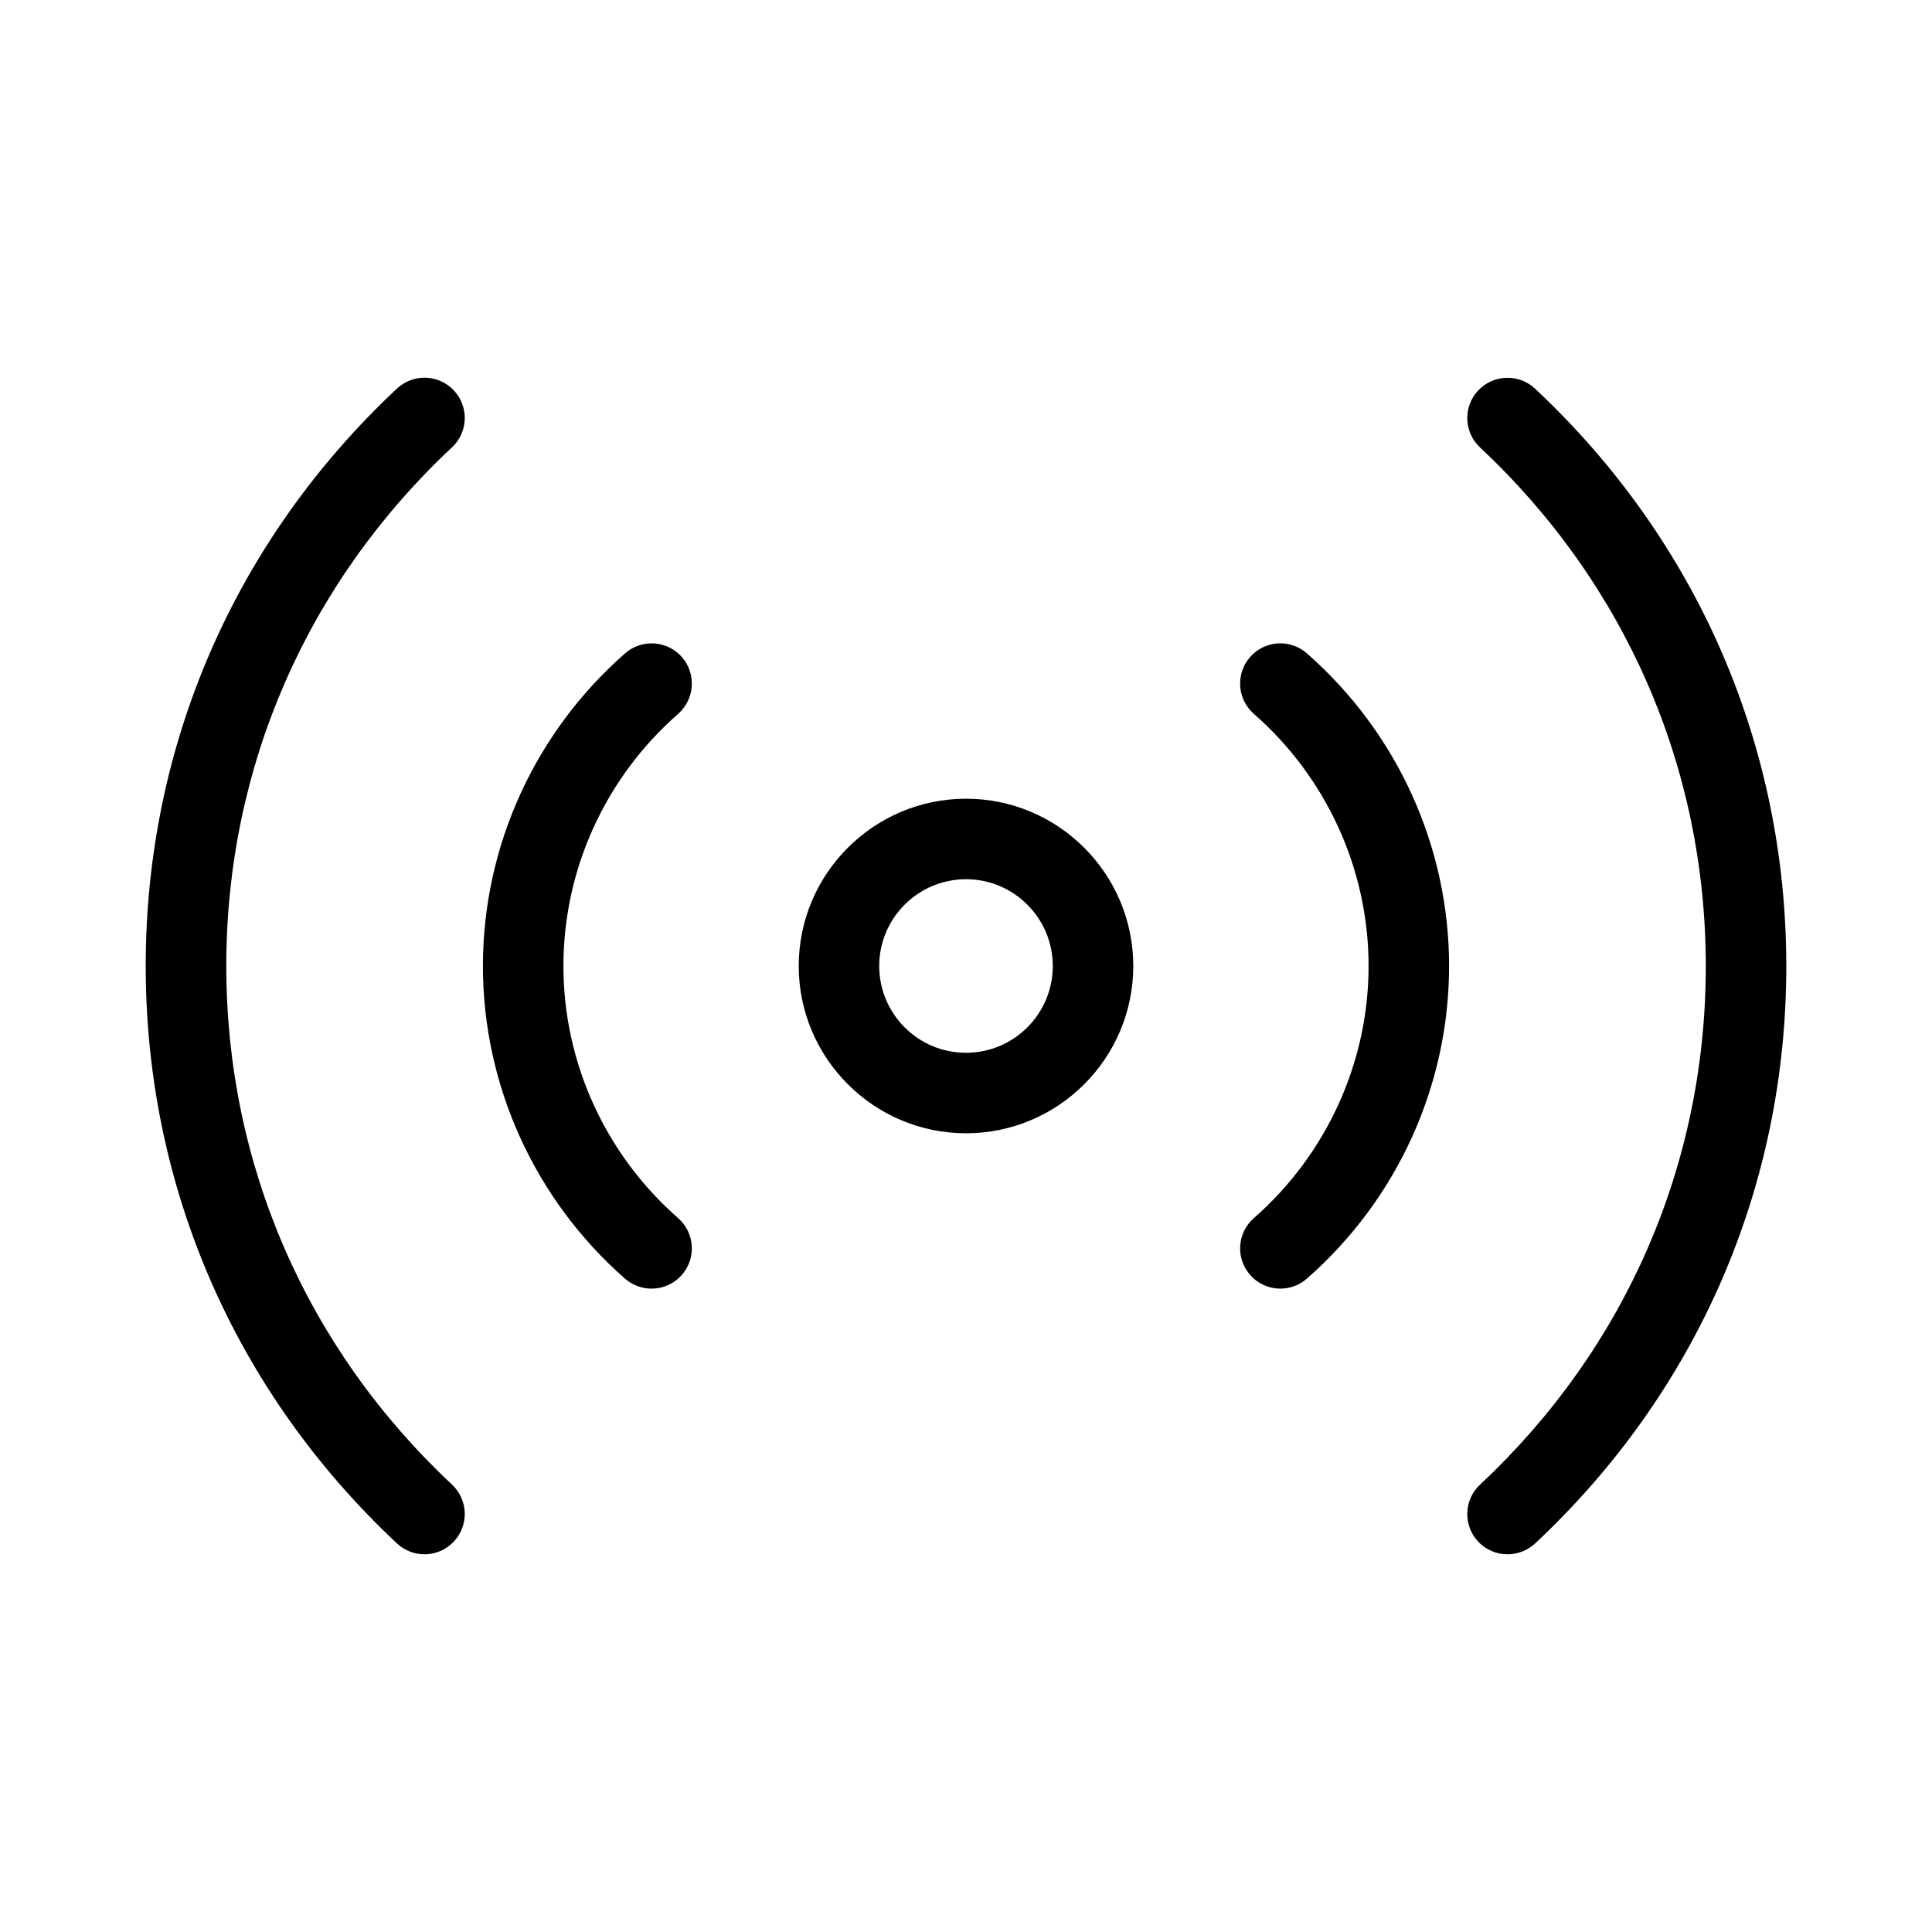 <?xml version="1.0" encoding="utf-8"?>
<!-- Generator: Adobe Illustrator 18.1.0, SVG Export Plug-In . SVG Version: 6.00 Build 0)  -->
<svg version="1.1" id="Layer_1" xmlns="http://www.w3.org/2000/svg" xmlns:xlink="http://www.w3.org/1999/xlink" x="0px" y="0px"
	 width="24px" height="24px" viewBox="0 0 24 24" enable-background="new 0 0 24 24" xml:space="preserve">
<g>
	<path d="M12,14.078c-1.145,0-2.078-0.933-2.078-2.078S10.854,9.922,12,9.922S14.078,10.854,14.078,12
		S13.146,14.078,12,14.078z M12,10.922c-0.594,0-1.078,0.483-1.078,1.078c0,0.595,0.483,1.078,1.078,1.078
		c0.595,0,1.078-0.483,1.078-1.078C13.078,11.406,12.595,10.922,12,10.922z"/>
	<path d="M5.273,19.308c-0.123,0-0.245-0.045-0.342-0.135C2.919,17.288,1.81,14.741,1.81,12
		c0-2.741,1.108-5.288,3.121-7.173c0.202-0.189,0.519-0.178,0.707,0.023c0.189,0.202,0.179,0.518-0.023,0.707
		C3.806,7.25,2.811,9.539,2.811,12c0,2.462,0.996,4.75,2.804,6.442c0.202,0.19,0.212,0.506,0.023,0.707
		C5.54,19.255,5.406,19.308,5.273,19.308z"/>
	<path d="M8.094,16.008c-0.117,0-0.235-0.041-0.33-0.124C6.643,14.9,5.999,13.484,5.999,12
		c0-1.485,0.644-2.9,1.766-3.884c0.206-0.181,0.523-0.162,0.706,0.046C8.652,8.37,8.631,8.686,8.424,8.868
		C7.518,9.662,6.999,10.803,6.999,12c0,1.196,0.519,2.338,1.425,3.132c0.207,0.182,0.229,0.498,0.046,0.705
		C8.372,15.95,8.233,16.008,8.094,16.008z"/>
	<path d="M18.727,19.308c-0.134,0-0.267-0.053-0.365-0.158c-0.189-0.202-0.178-0.519,0.023-0.707
		c1.809-1.692,2.805-3.979,2.805-6.44c0-2.462-0.996-4.751-2.805-6.445c-0.201-0.189-0.212-0.505-0.023-0.707
		c0.189-0.201,0.505-0.212,0.707-0.023c2.013,1.885,3.121,4.433,3.121,7.175c0,2.74-1.108,5.287-3.121,7.171
		C18.972,19.263,18.849,19.308,18.727,19.308z"/>
	<path d="M15.905,16.008c-0.139,0-0.277-0.058-0.376-0.171c-0.182-0.207-0.161-0.523,0.047-0.705
		C16.481,14.338,17.001,13.196,17.001,12s-0.519-2.338-1.425-3.132c-0.208-0.182-0.229-0.498-0.047-0.706
		c0.182-0.208,0.498-0.228,0.705-0.046C17.357,9.1,18.001,10.516,18.001,12s-0.644,2.9-1.767,3.884
		C16.14,15.967,16.023,16.008,15.905,16.008z"/>
</g>
<rect fill="none" width="24" height="24"/>
</svg>
